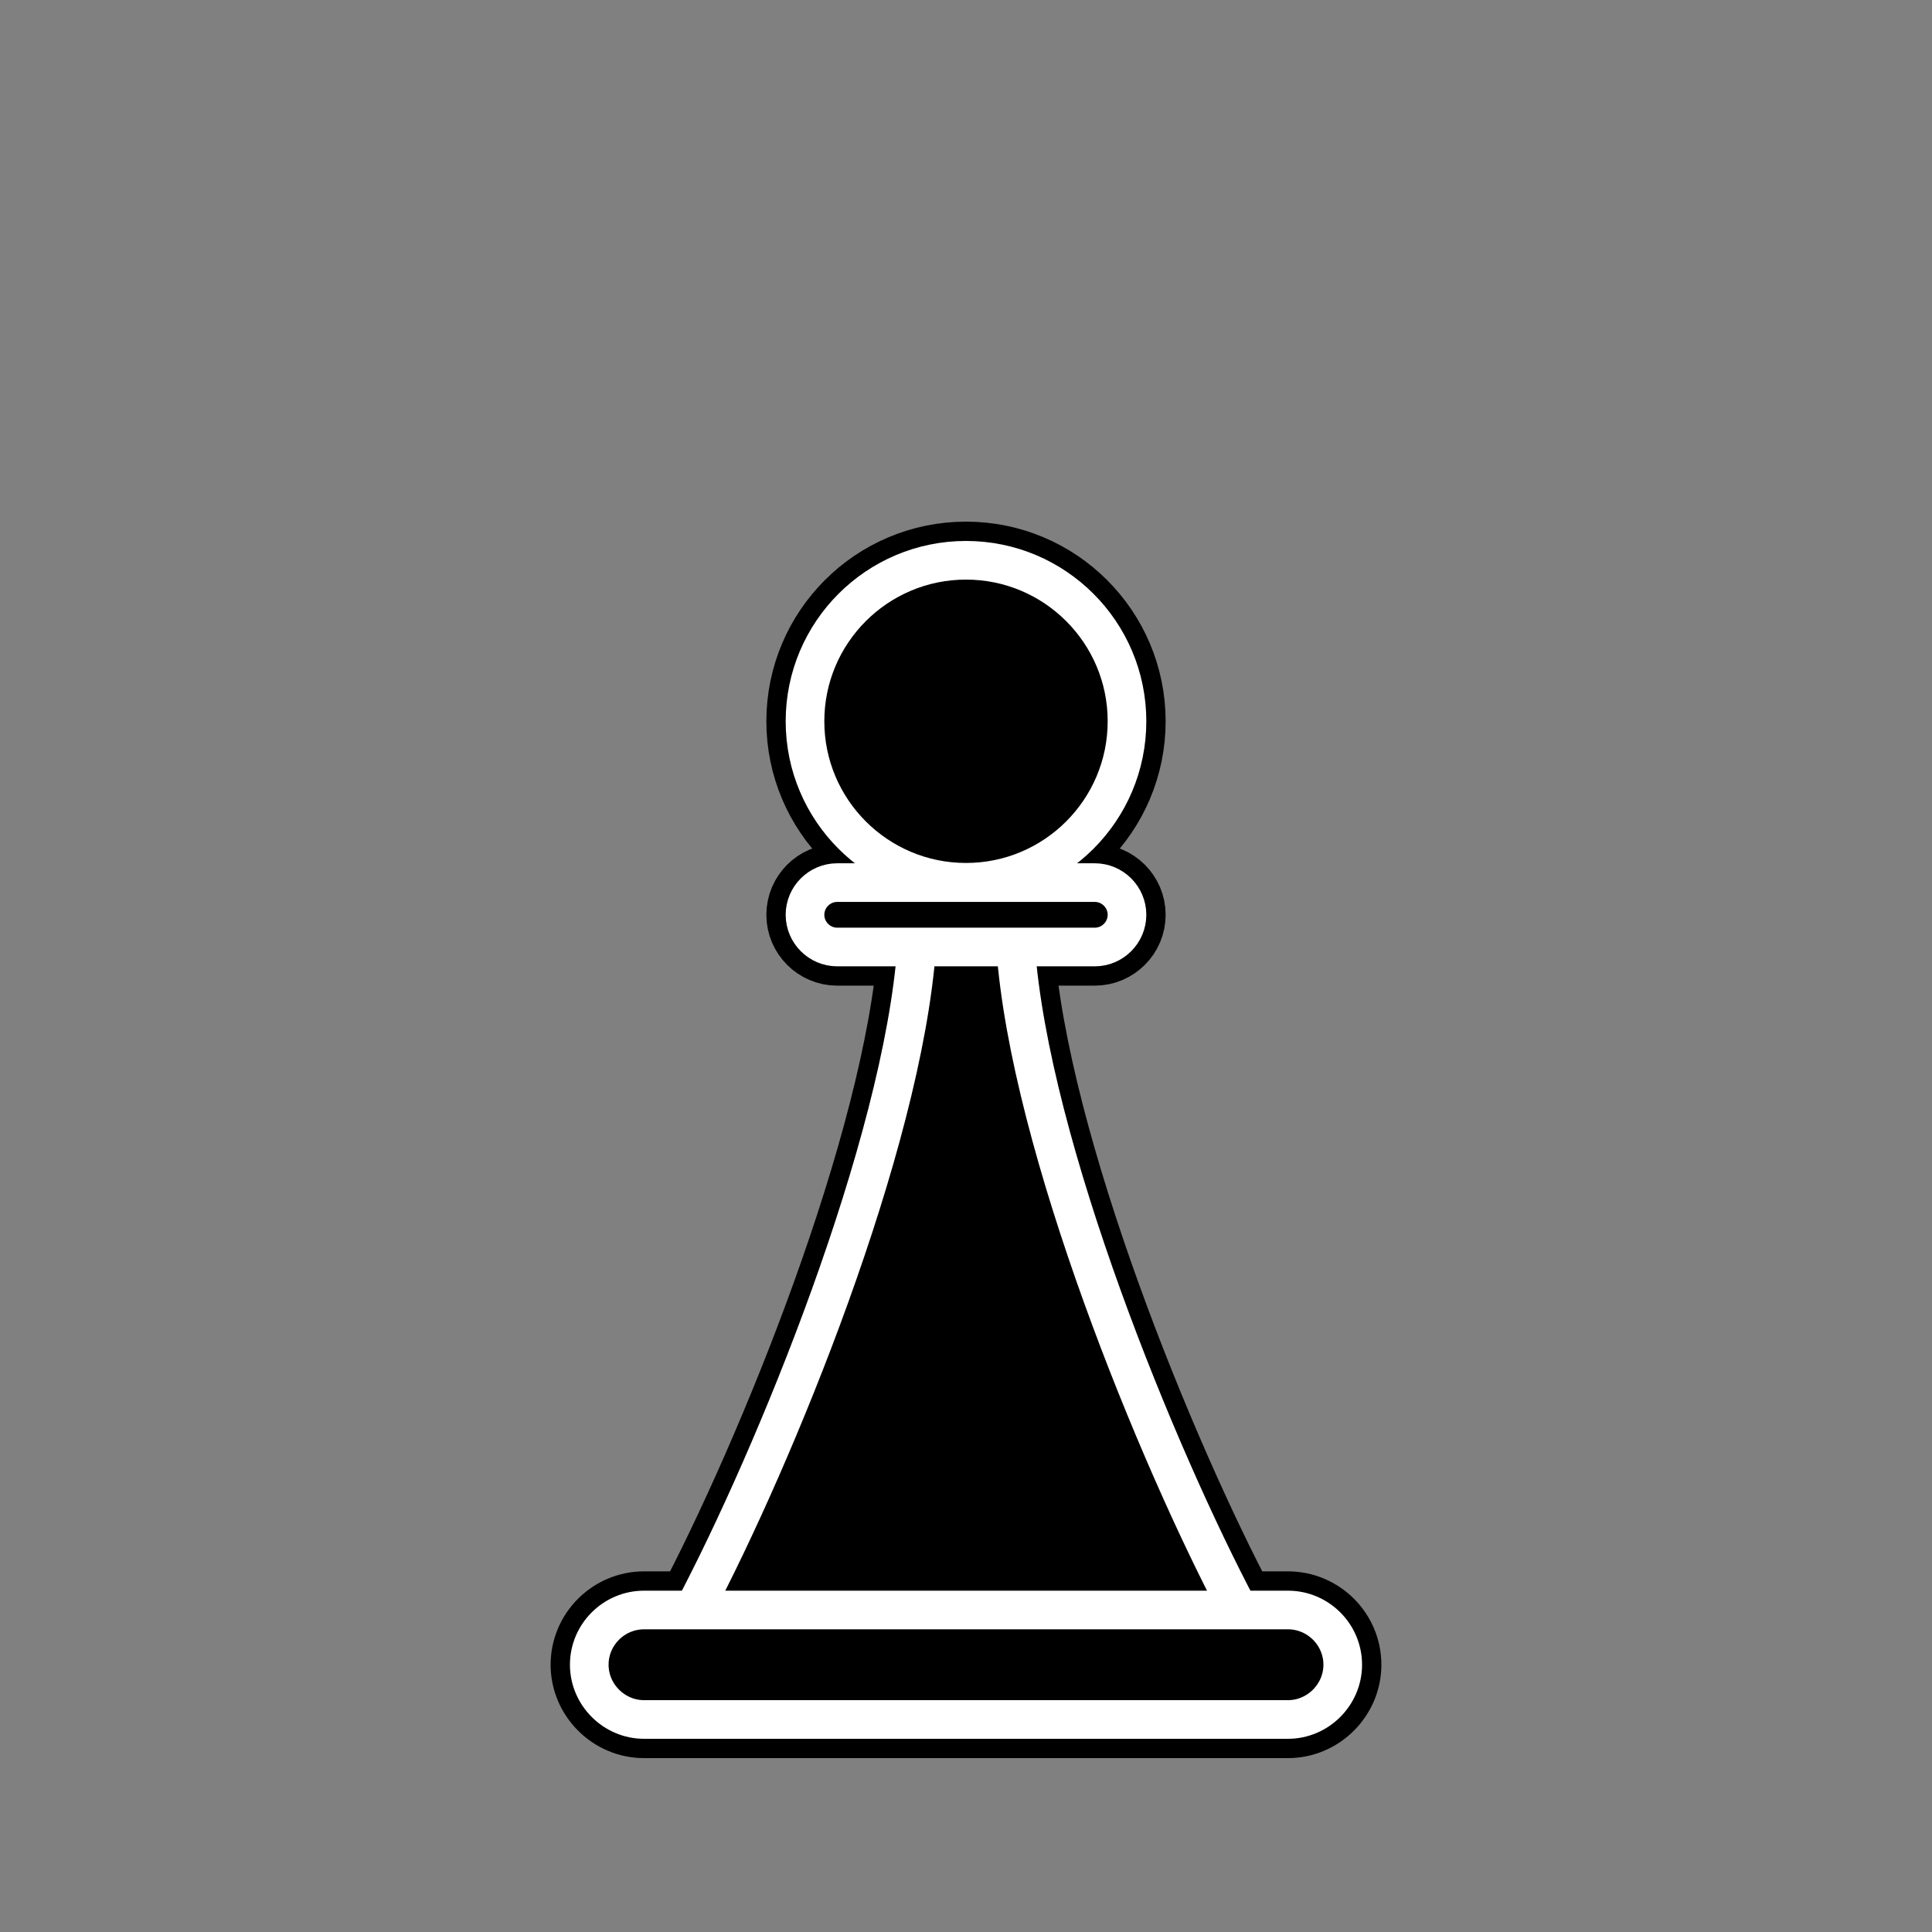 <?xml version="1.0" encoding="utf-8"?>
<!-- Generator: Adobe Illustrator 19.0.0, SVG Export Plug-In . SVG Version: 6.00 Build 0)  -->
<svg version="1.1" xmlns="http://www.w3.org/2000/svg" xmlns:xlink="http://www.w3.org/1999/xlink" x="0px" y="0px"
	 viewBox="0 0 600 600" style="enable-background:new 0 0 600 600;" xml:space="preserve">
<rect x="0" y="0" width="600" height="600" fill="#808080" stroke="none"/>
<style type="text/css">
	.st0{fill:none;stroke:#000000;stroke-width:15;stroke-miterlimit:10;}
	.st1{fill:none;stroke:#000000;stroke-width:24;stroke-miterlimit:10;}
	.st2{fill:none;stroke:#FFFFFF;stroke-width:12;stroke-miterlimit:10;}
</style>
<g id="Layer_1">
</g>
<g id="Layer_2">
	<path id="XMLID_903_" class="st0" d="M107.5,283.5"/>
	<g id="XMLID_904_">
		<path id="XMLID_39_" d="M250,224c0-27.6,22.4-50,50-50s50,22.4,50,50s-22.4,50-50,50S250,251.6,250,224z M400,500h-15.3
			c-25.1-47.4-64.9-144-69.3-205.9h-30.7c-4.5,61.9-44.2,158.4-69.3,205.9H200c-9.3,0-17,7.6-17,17c0,9.3,7.7,17,17,17h200
			c9.3,0,17-7.7,17-17C417,507.6,409.3,500,400,500z M394,500H202 M260,294.1h80c5.5,0,10-4.5,10-10l0,0c0-5.5-4.5-10-10-10h-80
			c-5.5,0-10,4.5-10,10l0,0C250,289.6,254.5,294.1,260,294.1z"/>
		<path id="XMLID_34_" class="st1" d="M250,224c0-27.6,22.4-50,50-50s50,22.4,50,50s-22.4,50-50,50S250,251.6,250,224z M400,500
			h-15.3c-25.1-47.4-64.9-144-69.3-205.9h-30.7c-4.5,61.9-44.2,158.4-69.3,205.9H200c-9.3,0-17,7.6-17,17c0,9.3,7.7,17,17,17h200
			c9.3,0,17-7.7,17-17C417,507.6,409.3,500,400,500z M394,500H202 M260,294.1h80c5.5,0,10-4.5,10-10l0,0c0-5.5-4.5-10-10-10h-80
			c-5.5,0-10,4.5-10,10l0,0C250,289.6,254.5,294.1,260,294.1z"/>
		<path id="XMLID_29_" class="st2" d="M250,224c0-27.6,22.4-50,50-50s50,22.4,50,50s-22.4,50-50,50S250,251.6,250,224z M400,500
			h-15.3c-25.1-47.4-64.9-144-69.3-205.9h-30.7c-4.5,61.9-44.2,158.4-69.3,205.9H200c-9.3,0-17,7.6-17,17c0,9.3,7.7,17,17,17h200
			c9.3,0,17-7.7,17-17C417,507.6,409.3,500,400,500z M394,500H202 M260,294.1h80c5.5,0,10-4.5,10-10l0,0c0-5.5-4.5-10-10-10h-80
			c-5.5,0-10,4.5-10,10l0,0C250,289.6,254.5,294.1,260,294.1z"/>
	</g>
</g>
</svg>
